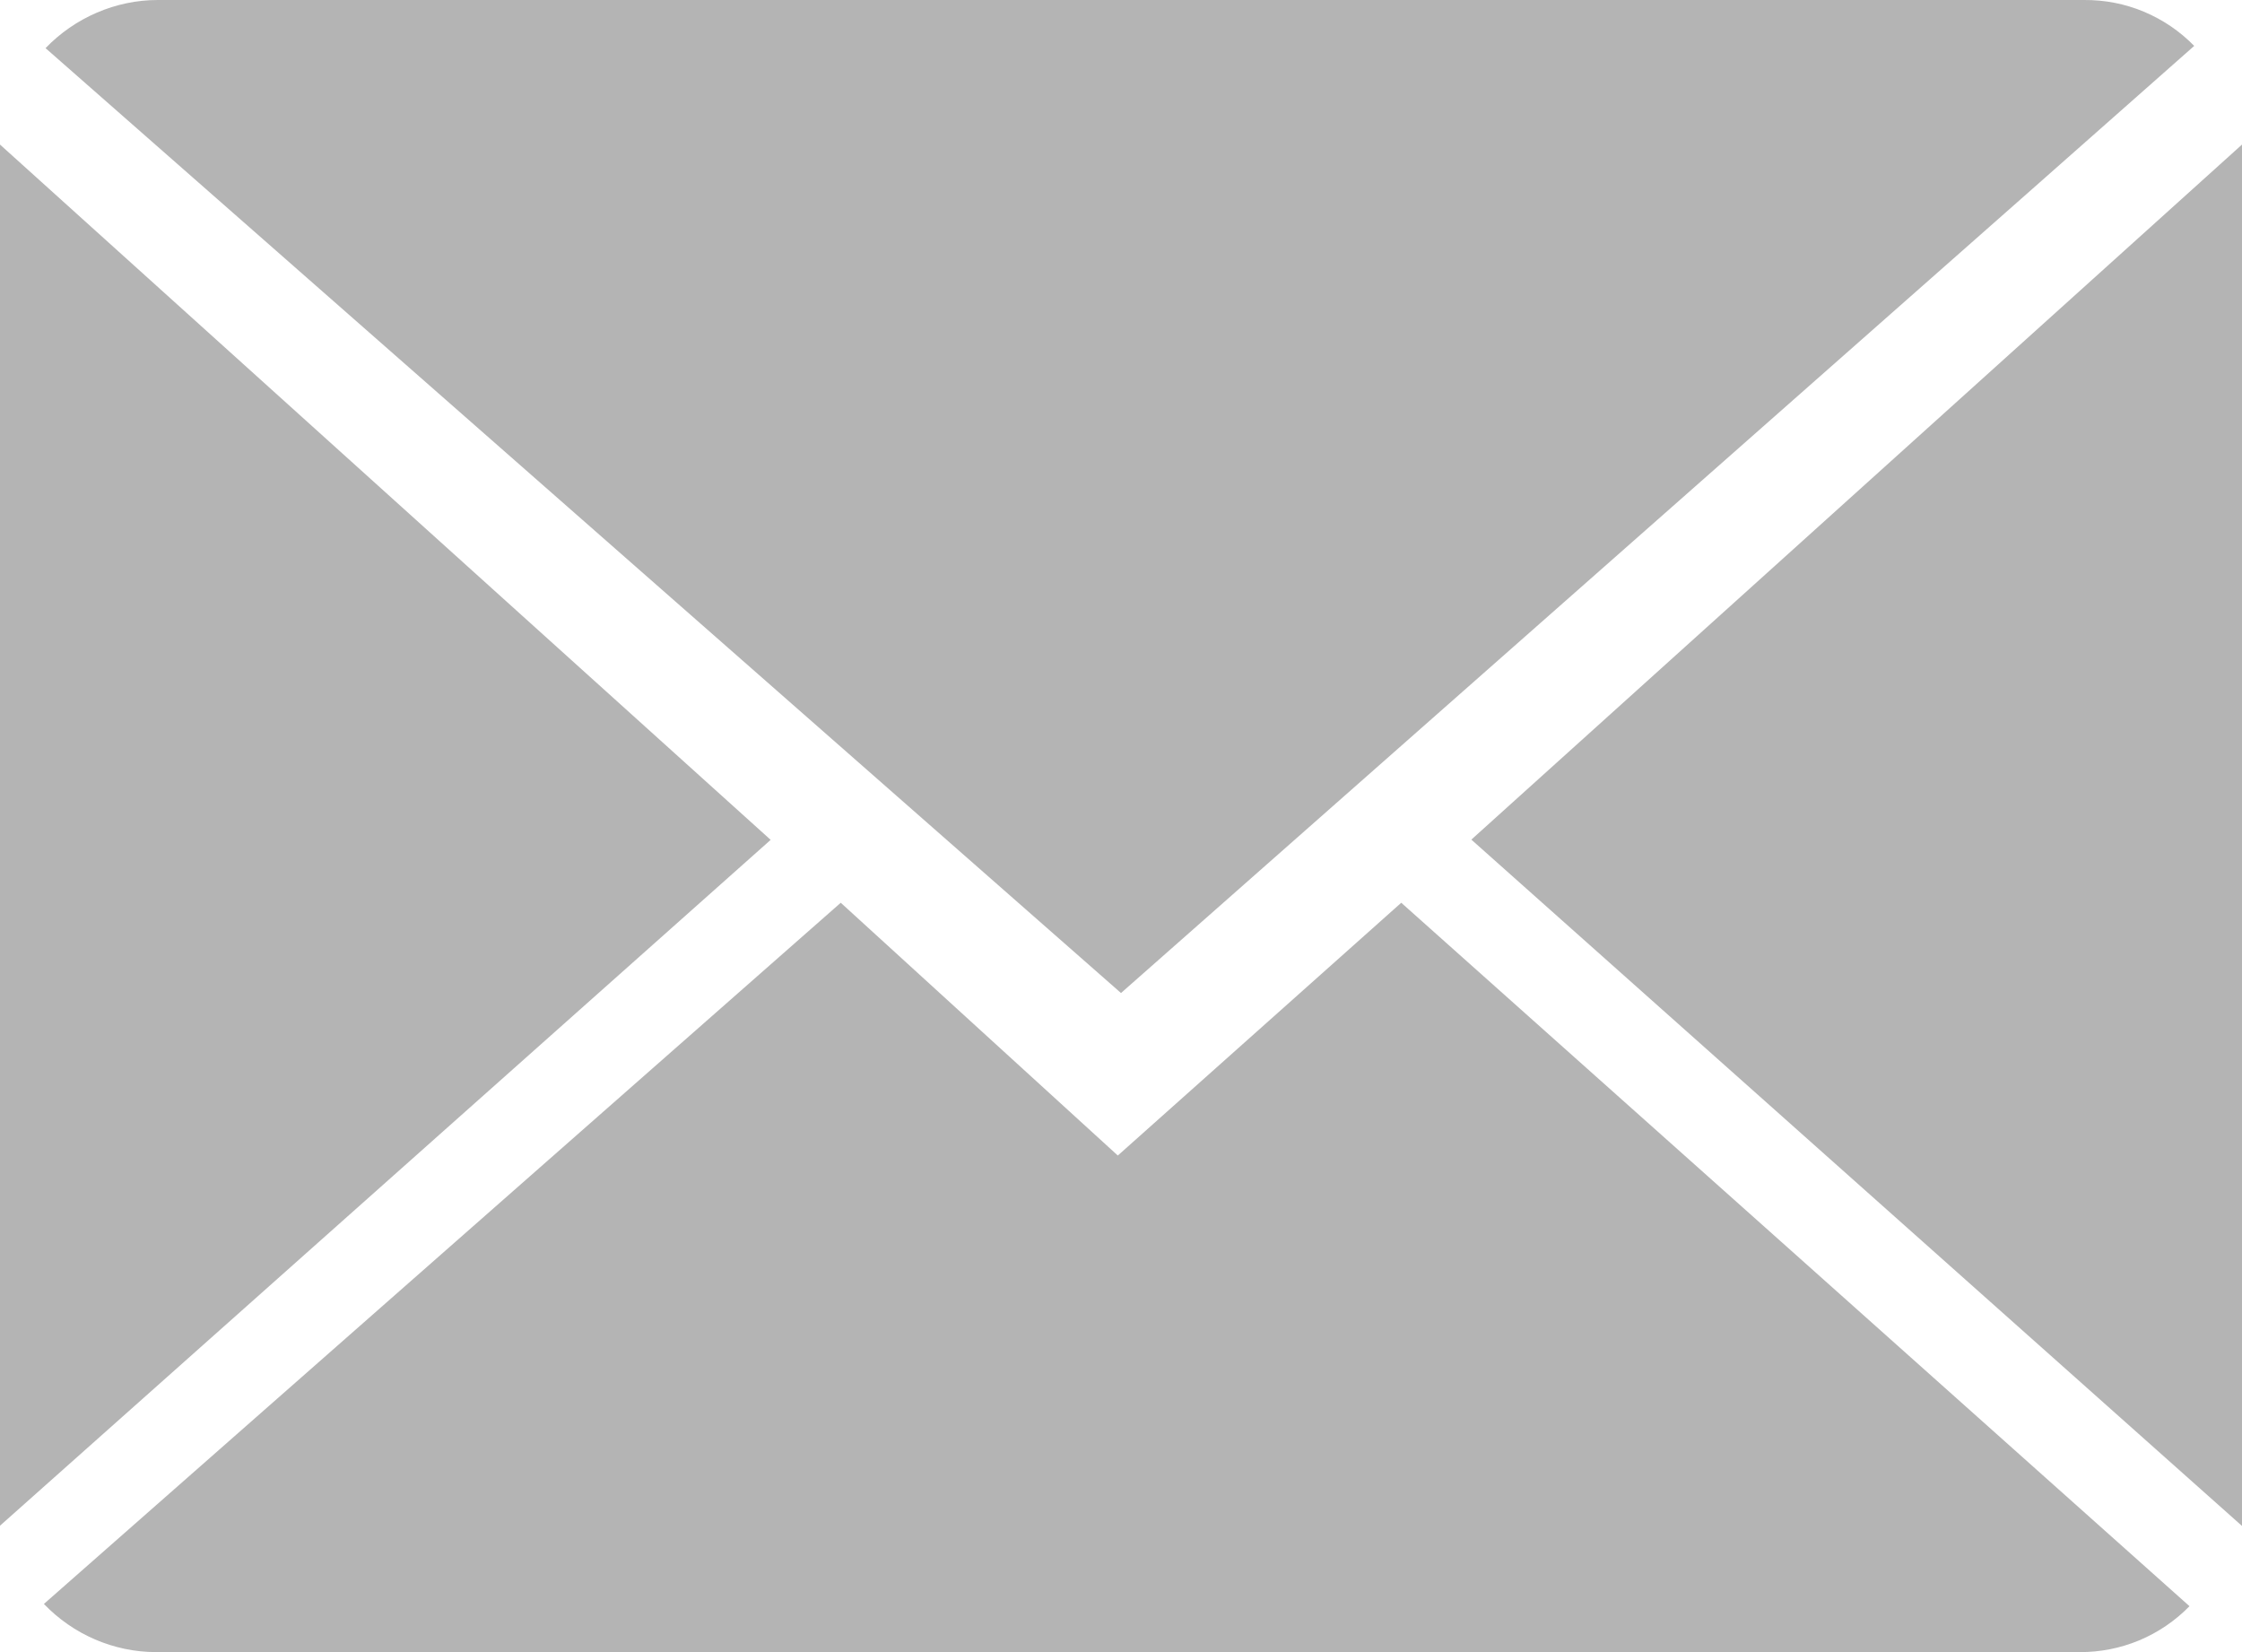 <svg width="19" height="14" viewBox="0 0 19 14" fill="none" xmlns="http://www.w3.org/2000/svg">
<path fill-rule="evenodd" clip-rule="evenodd" d="M12.469 7.115L19 1.225V12.931L12.469 7.115ZM0.386 0.408C0.51 0.279 0.658 0.177 0.821 0.107C0.984 0.037 1.159 0 1.336 4.28064e-05H17.664C17.837 -0.001 18.008 0.032 18.168 0.099C18.328 0.166 18.473 0.264 18.595 0.389C18.597 0.391 9.5 8.415 9.5 8.415C9.5 8.415 0.386 0.409 0.386 0.408ZM0 12.929V1.225L6.531 7.117L0 12.929ZM9.473 9.792L11.875 7.65C11.875 7.65 18.556 13.61 18.555 13.611C18.433 13.736 18.288 13.834 18.128 13.901C17.969 13.967 17.798 14.001 17.626 14H1.321C1.144 14 0.969 13.963 0.806 13.893C0.643 13.823 0.496 13.721 0.372 13.592L7.125 7.65L9.473 9.792Z" fill="#B4B4B4"/>
</svg>
